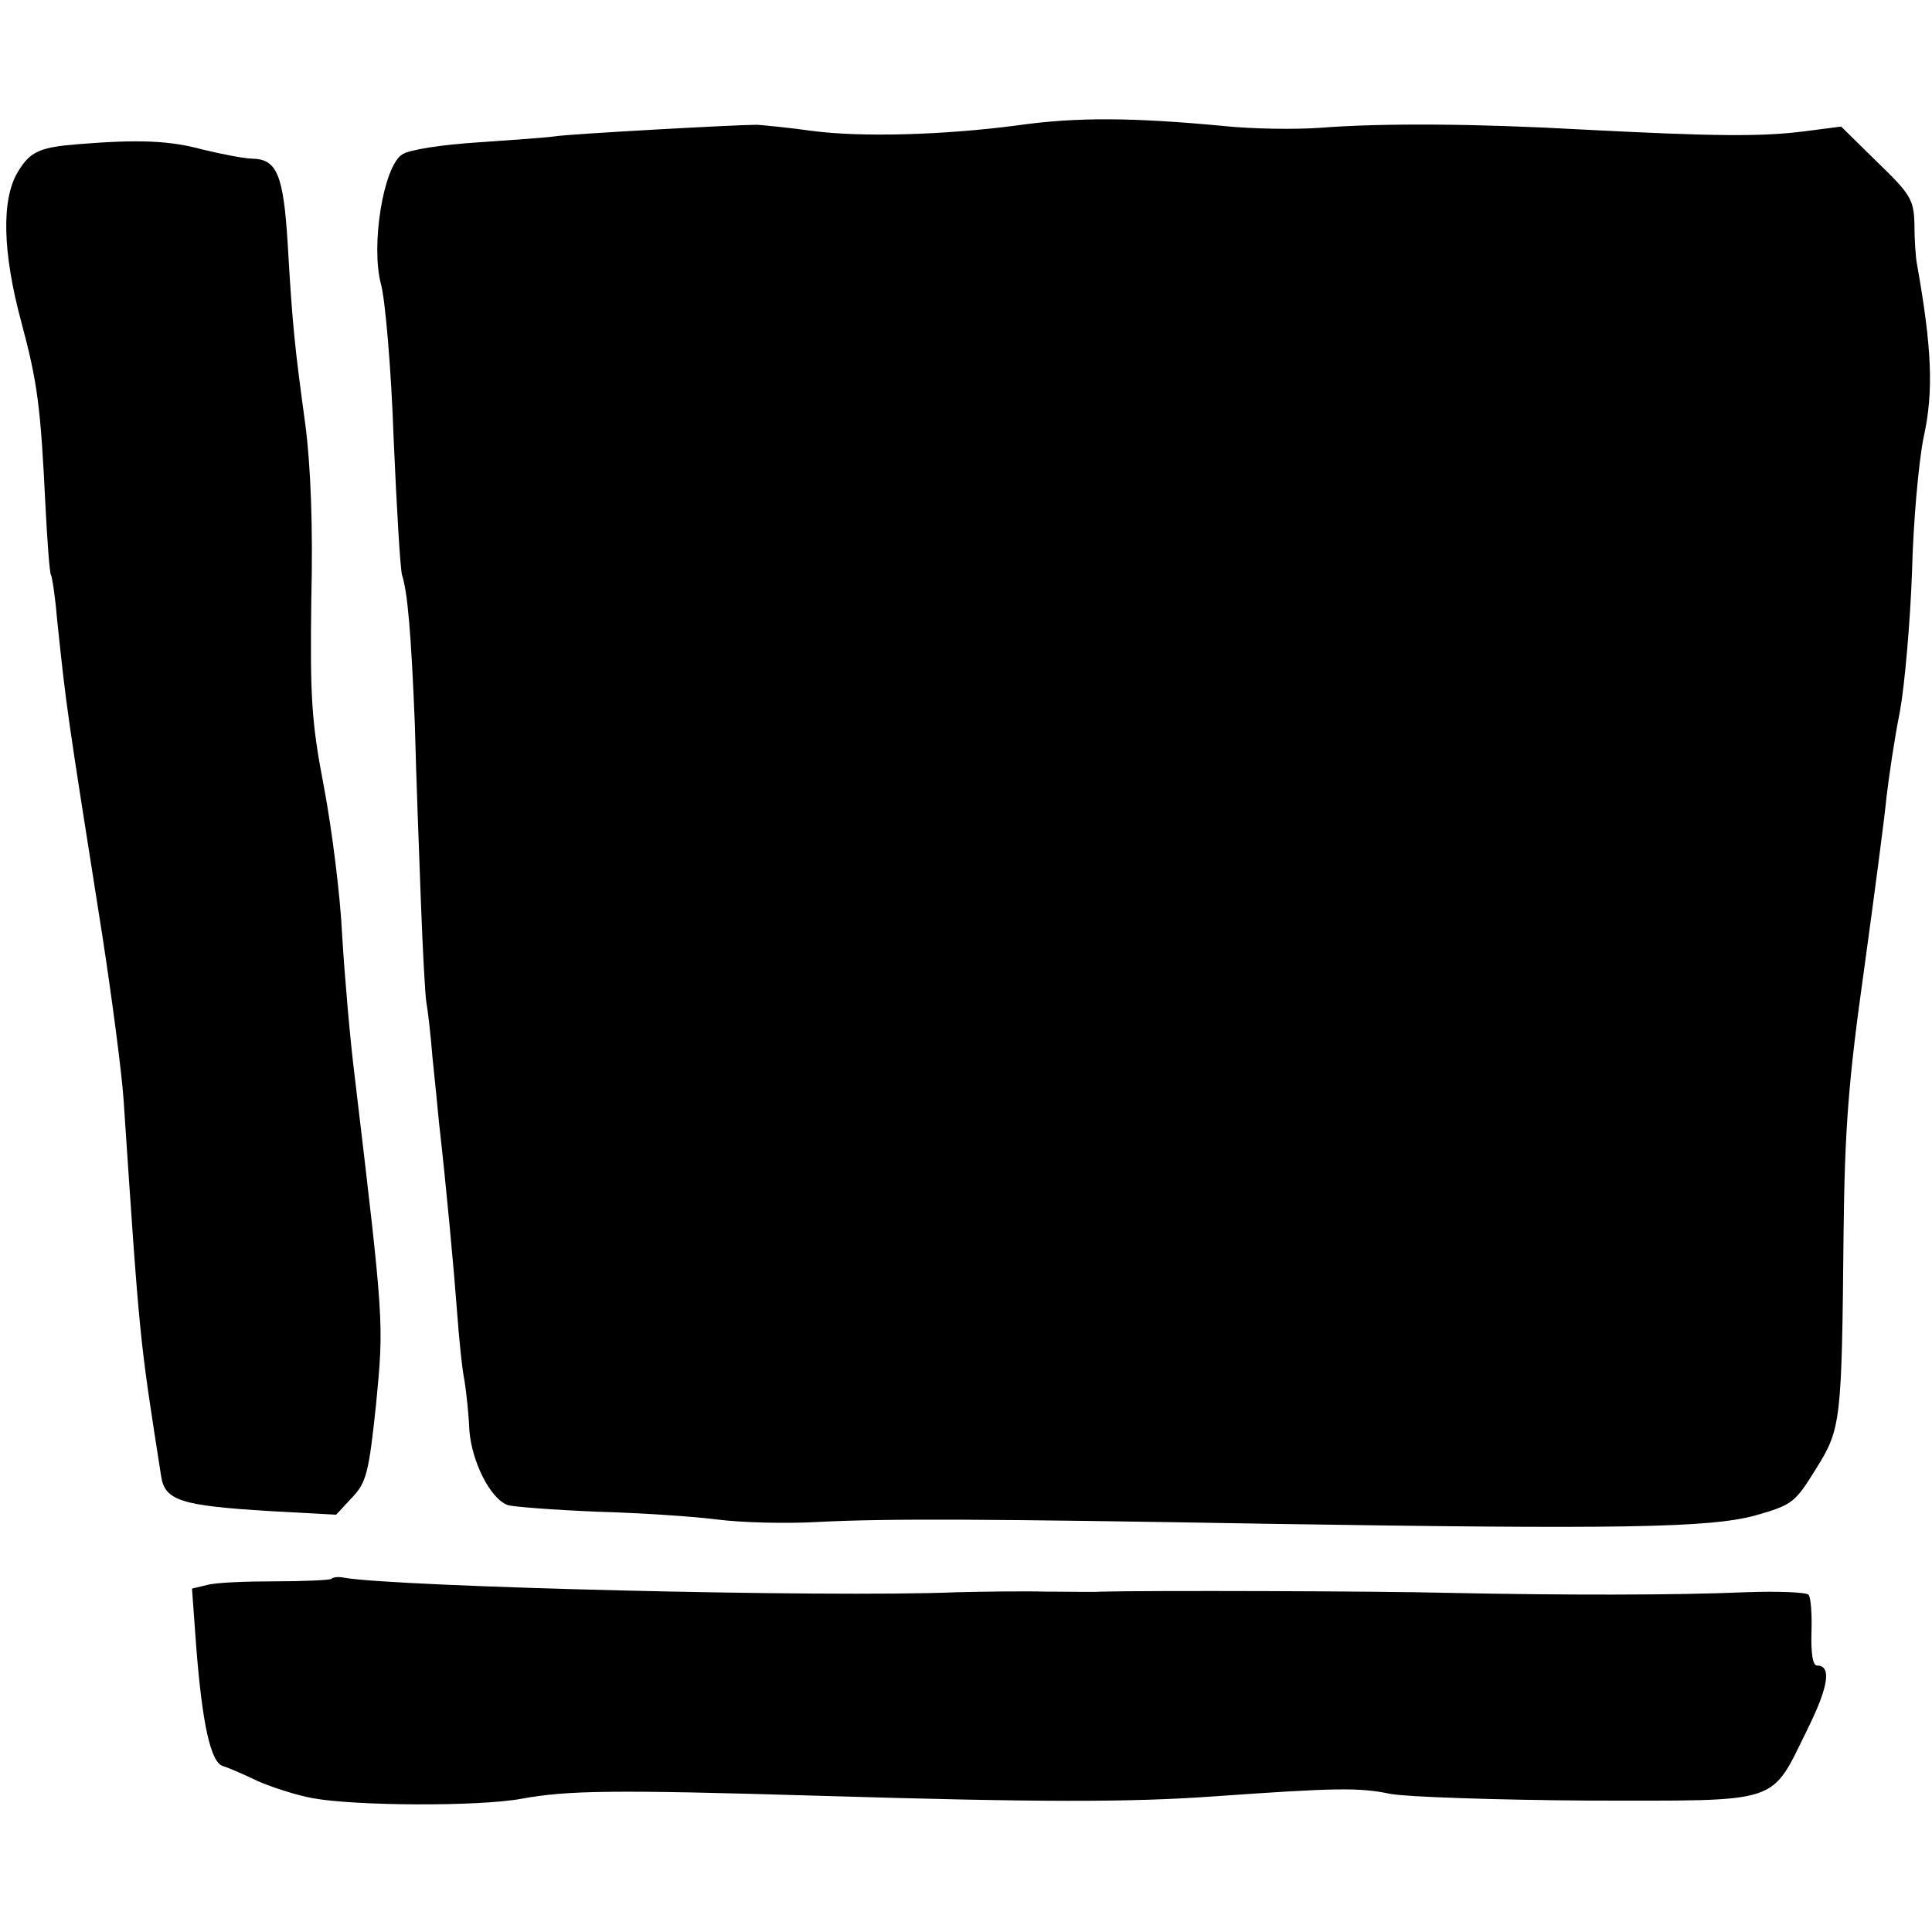 <?xml version="1.0" standalone="no"?>
<!DOCTYPE svg PUBLIC "-//W3C//DTD SVG 20010904//EN"
 "http://www.w3.org/TR/2001/REC-SVG-20010904/DTD/svg10.dtd">
<svg version="1.0" xmlns="http://www.w3.org/2000/svg"
 width="319pt" height="319pt" viewBox="0 0 319 319"
 preserveAspectRatio="xMidYMid meet">
<g transform="translate(0,319) scale(0.1,-0.1)"
fill="#000000" stroke="none">
<path d="M1680 2983 c-122 -16 -258 -20 -340 -9 -36 5 -76 9 -90 10 -35 0
-306 -15 -333 -19 -12 -2 -69 -6 -127 -10 -61 -4 -114 -12 -126 -20 -31 -20
-52 -150 -35 -214 7 -25 17 -140 21 -256 5 -115 11 -217 14 -225 9 -28 15 -97
21 -247 2 -81 7 -213 10 -293 3 -80 7 -154 9 -165 2 -11 7 -51 10 -90 4 -38 9
-88 11 -110 12 -105 25 -247 30 -315 3 -41 8 -91 12 -110 3 -19 7 -56 8 -82 4
-51 34 -112 63 -123 9 -3 76 -8 147 -11 72 -2 162 -8 200 -13 39 -5 113 -7
165 -4 117 6 280 5 745 -3 575 -9 729 -7 804 14 60 17 65 21 99 76 42 67 43
77 46 391 2 172 8 251 34 435 17 124 34 252 37 285 4 33 13 96 22 140 8 44 17
148 20 230 2 83 11 182 19 222 17 76 14 148 -11 288 -2 11 -4 40 -4 65 -1 40
-6 49 -61 102 l-60 59 -62 -8 c-72 -9 -149 -8 -363 3 -178 10 -332 11 -435 3
-41 -3 -113 -2 -160 3 -148 14 -242 15 -340 1z"/>
<path d="M130 2952 c-64 -5 -80 -12 -100 -45 -28 -45 -26 -133 5 -248 27 -101
32 -139 40 -303 3 -60 7 -112 9 -115 2 -3 7 -35 10 -71 16 -153 16 -151 75
-525 16 -104 32 -226 35 -270 27 -403 26 -392 62 -622 6 -41 33 -49 179 -58
l110 -6 26 28 c24 25 28 41 40 155 13 135 13 134 -35 538 -8 63 -17 169 -21
235 -3 66 -17 176 -30 245 -21 109 -23 149 -21 310 3 120 -1 222 -10 290 -17
125 -21 159 -29 298 -7 114 -18 139 -58 140 -12 0 -49 7 -82 15 -55 15 -106
17 -205 9z"/>
<path d="M547 583 c-3 -2 -45 -4 -93 -4 -48 0 -98 -2 -112 -6 l-25 -6 7 -96
c10 -128 24 -191 44 -197 10 -3 35 -14 58 -25 23 -10 63 -23 90 -28 71 -13
274 -14 345 -1 76 14 153 15 489 5 367 -11 516 -11 655 -1 199 14 239 15 291
4 27 -5 174 -10 327 -11 323 0 299 -8 362 119 35 71 39 104 15 104 -7 0 -10
21 -9 55 1 30 -1 58 -5 62 -4 4 -51 6 -104 4 -118 -5 -299 -5 -492 -1 -117 3
-495 4 -572 2 -10 -1 -51 0 -90 0 -40 1 -107 0 -148 -1 -218 -9 -927 9 -1012
24 -9 2 -18 1 -21 -2z"/>
</g>
</svg>
